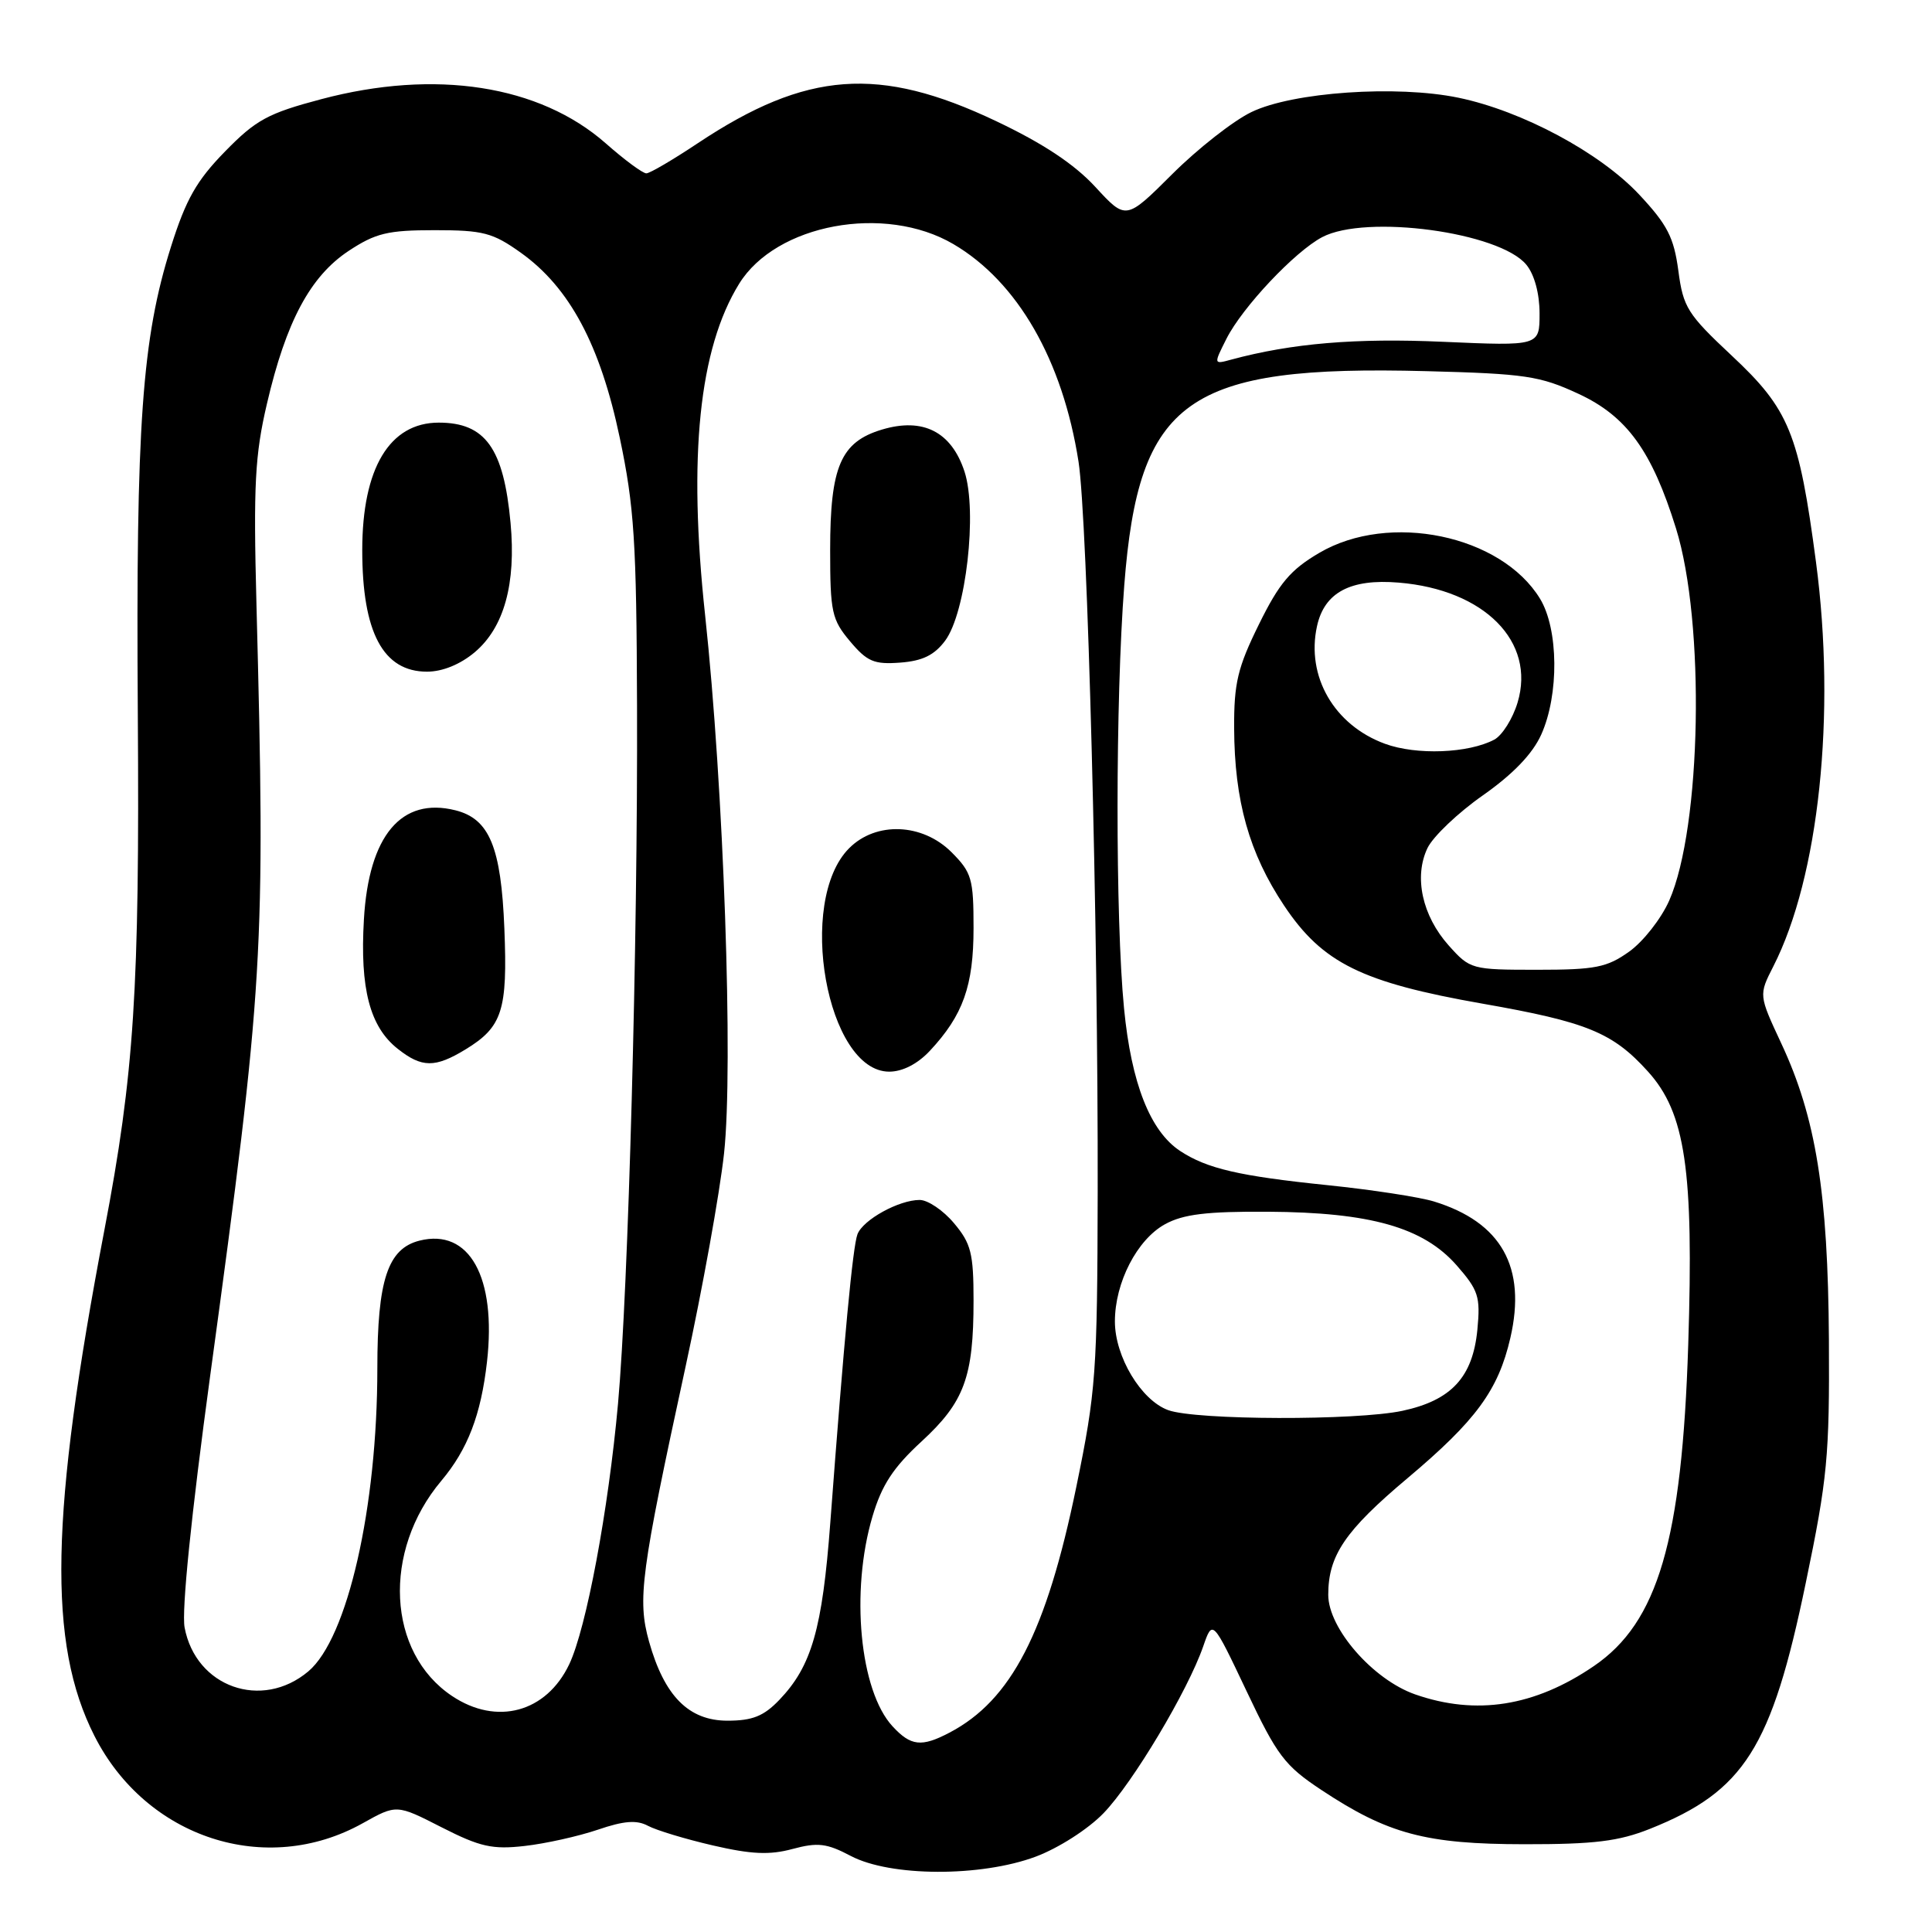 <?xml version="1.0" encoding="UTF-8" standalone="no"?>
<!DOCTYPE svg PUBLIC "-//W3C//DTD SVG 1.1//EN" "http://www.w3.org/Graphics/SVG/1.1/DTD/svg11.dtd" >
<svg xmlns="http://www.w3.org/2000/svg" xmlns:xlink="http://www.w3.org/1999/xlink" version="1.1" viewBox="0 0 256 256">
 <g >
 <path fill="currentColor"
d=" M 137.25 246.01 C 140.26 244.88 144.17 242.38 146.22 240.26 C 150.09 236.26 157.40 224.03 159.44 218.13 C 160.67 214.58 160.67 214.58 165.18 224.09 C 169.22 232.63 170.23 233.96 175.09 237.18 C 183.91 243.02 188.92 244.36 202.00 244.37 C 211.27 244.38 214.49 243.98 218.63 242.33 C 231.12 237.34 234.74 231.64 239.27 209.76 C 242.15 195.91 242.43 192.93 242.34 177.50 C 242.22 158.02 240.62 148.07 236.03 138.26 C 233.04 131.85 233.04 131.85 234.97 128.06 C 241.02 116.20 243.30 94.64 240.63 74.49 C 238.37 57.40 237.08 54.24 229.46 47.12 C 223.60 41.63 223.03 40.73 222.39 35.87 C 221.80 31.46 220.94 29.78 217.21 25.79 C 212.01 20.23 201.70 14.70 193.26 12.95 C 185.07 11.25 171.29 12.20 165.82 14.85 C 163.43 16.00 158.71 19.70 155.34 23.06 C 149.20 29.18 149.20 29.18 145.15 24.78 C 142.37 21.76 138.23 19.01 131.99 16.05 C 116.50 8.69 106.87 9.40 92.50 18.95 C 89.20 21.15 86.12 22.96 85.65 22.97 C 85.19 22.99 82.76 21.20 80.26 18.99 C 71.48 11.27 57.69 9.13 42.57 13.14 C 35.51 15.01 33.91 15.88 29.82 20.07 C 26.06 23.91 24.64 26.40 22.66 32.68 C 18.81 44.87 18.00 56.29 18.26 94.50 C 18.51 131.10 17.79 142.26 13.83 163.00 C 6.64 200.71 6.30 217.76 12.51 230.01 C 19.38 243.57 35.26 248.74 48.06 241.59 C 52.55 239.08 52.55 239.08 58.52 242.13 C 63.61 244.72 65.24 245.09 69.52 244.60 C 72.28 244.29 76.63 243.32 79.20 242.45 C 82.68 241.26 84.37 241.13 85.86 241.93 C 86.96 242.52 90.83 243.69 94.46 244.53 C 99.56 245.71 101.97 245.82 105.01 245.00 C 108.36 244.10 109.54 244.24 112.73 245.92 C 117.98 248.69 129.97 248.73 137.25 246.01 Z  M 118.27 228.75 C 113.92 224.05 112.66 210.87 115.61 200.93 C 116.84 196.77 118.36 194.45 122.11 191.00 C 127.78 185.78 129.00 182.47 129.00 172.33 C 129.00 166.07 128.67 164.76 126.41 162.08 C 124.99 160.38 122.94 159.00 121.86 159.00 C 119.11 159.00 114.36 161.62 113.62 163.54 C 113.00 165.17 111.86 177.24 110.02 201.75 C 108.96 215.87 107.55 220.77 103.26 225.25 C 101.20 227.40 99.70 228.00 96.40 228.00 C 91.26 228.00 88.03 224.74 86.00 217.51 C 84.44 211.92 84.90 208.47 90.86 181.00 C 93.07 170.82 95.36 158.15 95.94 152.83 C 97.19 141.31 95.89 104.29 93.43 81.50 C 91.16 60.46 92.63 46.19 97.94 37.60 C 102.83 29.68 117.23 27.01 126.32 32.34 C 134.83 37.33 140.80 47.70 142.91 61.17 C 144.10 68.80 145.52 122.77 145.45 158.00 C 145.40 181.87 145.22 184.37 142.62 197.00 C 138.65 216.29 134.01 225.29 125.80 229.59 C 122.10 231.53 120.69 231.37 118.27 228.75 Z  M 123.20 139.25 C 127.61 134.53 129.00 130.64 129.00 122.97 C 129.00 116.43 128.76 115.61 126.08 112.92 C 122.22 109.07 116.08 108.82 112.52 112.39 C 105.50 119.41 109.55 142.00 117.83 142.00 C 119.59 142.00 121.58 140.98 123.20 139.25 Z  M 125.24 84.89 C 128.00 81.18 129.53 67.77 127.80 62.48 C 126.07 57.21 122.31 55.29 116.87 56.92 C 111.40 58.56 110.00 61.81 110.00 72.87 C 110.00 81.11 110.22 82.10 112.63 84.97 C 114.90 87.67 115.82 88.06 119.28 87.80 C 122.24 87.58 123.81 86.81 125.24 84.89 Z  M 59.90 224.73 C 51.29 218.98 50.62 205.55 58.48 196.21 C 61.98 192.04 63.73 187.48 64.53 180.44 C 65.80 169.22 62.19 162.73 55.59 164.39 C 51.38 165.45 50.00 169.61 50.00 181.32 C 50.00 199.76 46.05 217.10 40.85 221.47 C 34.69 226.65 25.94 223.55 24.46 215.65 C 24.05 213.43 25.33 200.82 27.85 182.29 C 34.94 130.30 35.18 126.17 33.98 80.00 C 33.57 64.29 33.78 60.29 35.37 53.50 C 37.91 42.59 41.11 36.62 46.19 33.25 C 49.77 30.89 51.37 30.50 57.59 30.50 C 64.03 30.50 65.29 30.83 69.03 33.50 C 75.48 38.11 79.54 45.71 82.12 58.00 C 84.04 67.12 84.34 71.78 84.41 93.50 C 84.52 124.69 83.26 170.80 81.89 186.00 C 80.61 200.15 77.69 215.75 75.43 220.52 C 72.39 226.91 65.82 228.69 59.90 224.73 Z  M 61.69 139.05 C 66.57 136.07 67.27 133.89 66.83 123.02 C 66.40 112.24 64.85 108.50 60.35 107.37 C 53.18 105.57 48.86 110.72 48.22 121.83 C 47.68 131.02 49.01 136.07 52.71 138.98 C 55.90 141.50 57.65 141.51 61.69 139.05 Z  M 62.90 86.43 C 66.79 83.15 68.40 77.36 67.65 69.28 C 66.74 59.39 64.31 56.00 58.14 56.00 C 51.62 56.00 48.00 62.04 48.00 72.90 C 48.00 83.81 50.77 89.00 56.58 89.00 C 58.63 89.00 60.98 88.04 62.90 86.43 Z  M 187.50 224.51 C 181.92 222.55 176.00 215.77 176.00 211.32 C 176.00 206.11 178.23 202.82 186.50 195.87 C 195.58 188.23 198.53 184.21 200.13 177.28 C 202.29 167.91 198.95 161.95 190.00 159.20 C 188.07 158.61 181.73 157.64 175.90 157.04 C 164.22 155.84 159.94 154.85 156.39 152.52 C 152.41 149.91 149.90 143.54 148.94 133.61 C 147.78 121.72 147.80 92.66 148.97 77.56 C 150.88 52.86 157.25 48.35 189.00 49.18 C 202.09 49.52 204.05 49.81 209.15 52.18 C 215.56 55.15 218.88 59.73 222.08 70.02 C 225.96 82.48 225.46 109.64 221.18 119.33 C 220.12 121.73 217.73 124.77 215.88 126.09 C 212.92 128.20 211.40 128.50 203.67 128.50 C 194.99 128.50 194.79 128.44 191.97 125.29 C 188.45 121.35 187.32 116.19 189.15 112.37 C 189.89 110.84 193.20 107.69 196.50 105.38 C 200.50 102.57 203.07 99.89 204.22 97.34 C 206.60 92.06 206.52 83.36 204.06 79.33 C 198.91 70.89 184.08 67.81 174.81 73.26 C 170.99 75.50 169.50 77.27 166.81 82.74 C 164.00 88.44 163.50 90.52 163.53 96.48 C 163.57 106.13 165.52 113.06 170.16 120.01 C 175.24 127.61 180.44 130.18 196.44 132.99 C 210.30 135.42 213.70 136.82 218.36 141.98 C 223.33 147.47 224.44 155.03 223.70 178.16 C 222.87 204.13 219.69 214.97 211.20 220.76 C 203.36 226.12 195.59 227.34 187.50 224.51 Z  M 154.79 186.85 C 151.20 185.54 147.73 179.76 147.73 175.10 C 147.73 169.94 150.67 164.24 154.38 162.21 C 156.79 160.89 159.90 160.51 168.00 160.56 C 181.58 160.64 188.59 162.63 193.01 167.66 C 195.90 170.96 196.18 171.81 195.76 176.19 C 195.15 182.48 192.32 185.55 185.83 186.94 C 179.71 188.25 158.46 188.19 154.79 186.85 Z  M 183.50 98.55 C 176.77 96.07 173.05 89.62 174.51 82.97 C 175.49 78.50 178.94 76.66 185.35 77.20 C 196.69 78.14 203.51 85.02 201.09 93.08 C 200.45 95.22 199.06 97.43 198.01 98.00 C 194.59 99.82 187.68 100.09 183.50 98.55 Z  M 162.51 44.89 C 164.62 40.71 171.57 33.33 175.20 31.42 C 181.01 28.36 198.72 30.76 202.25 35.08 C 203.32 36.38 204.00 38.91 204.00 41.54 C 204.00 45.85 204.00 45.85 191.22 45.29 C 179.64 44.77 171.14 45.49 163.15 47.65 C 160.80 48.29 160.80 48.29 162.51 44.89 Z "/>
</g>
</svg>